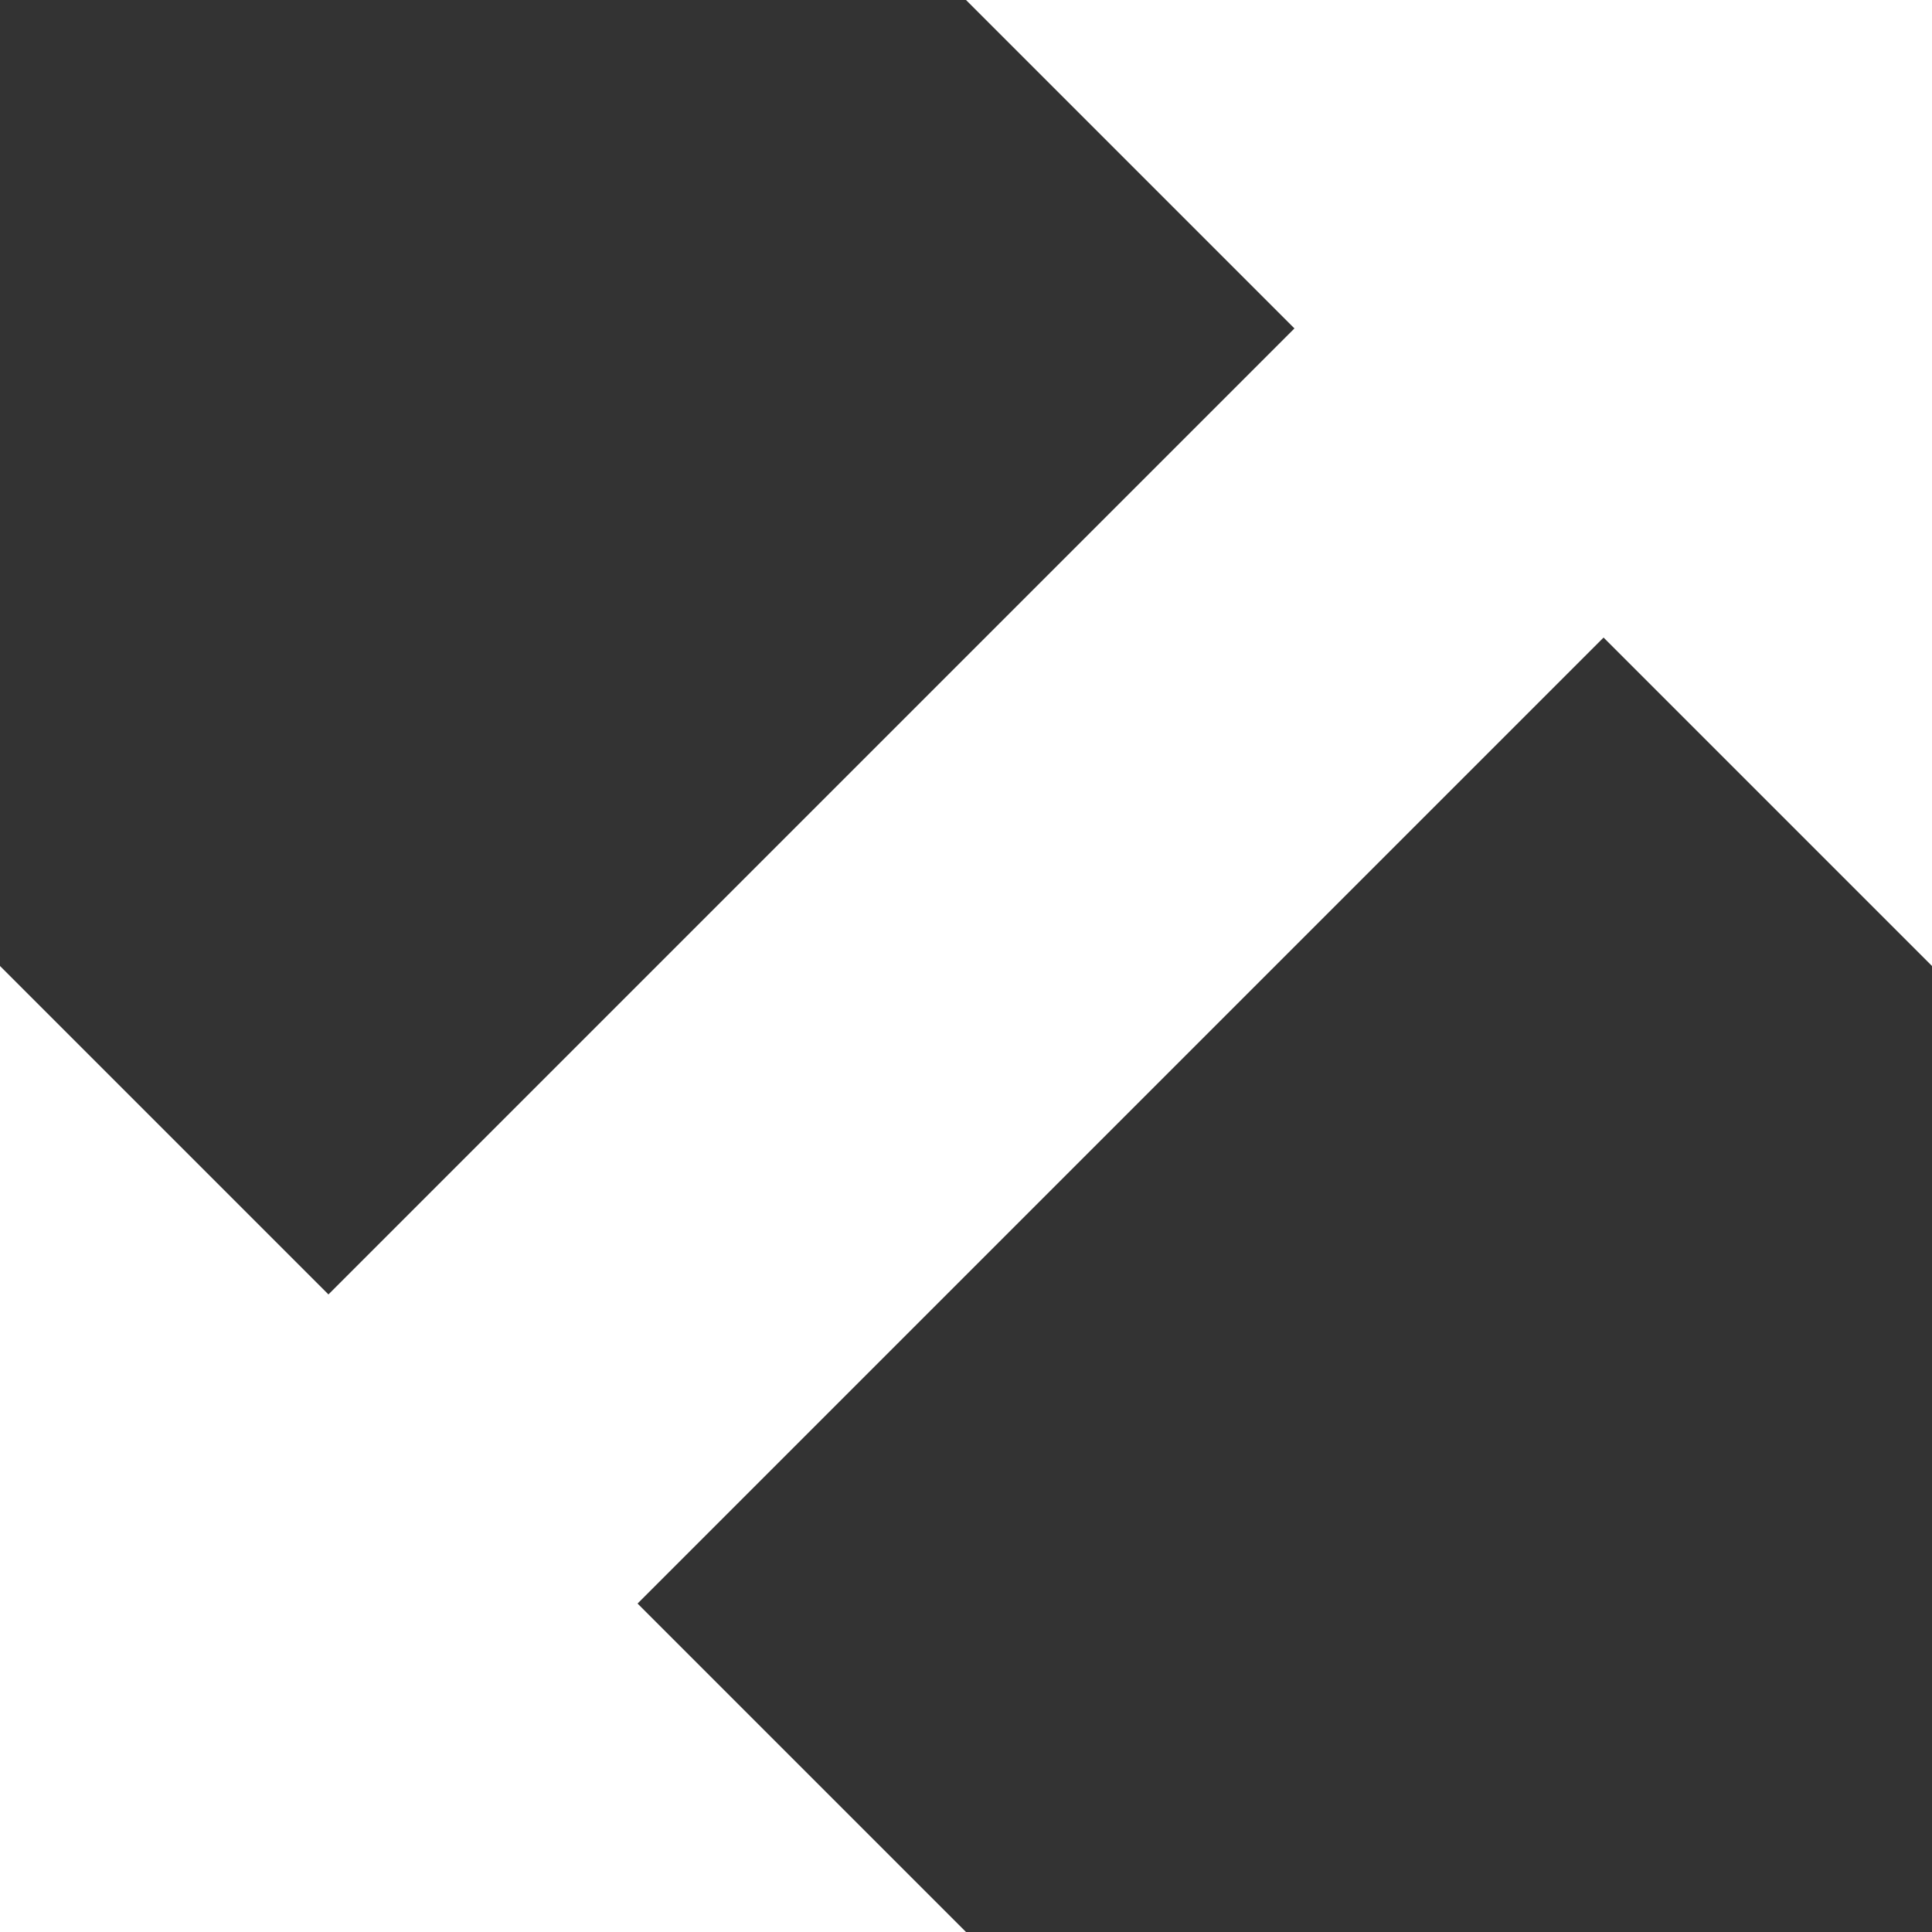 <?xml version="1.0" encoding="UTF-8" standalone="no"?>
<!DOCTYPE svg PUBLIC "-//W3C//DTD SVG 20010904//EN"
              "http://www.w3.org/TR/2001/REC-SVG-20010904/DTD/svg10.dtd">

<svg xmlns="http://www.w3.org/2000/svg"
     width="8.467mm" height="8.467mm"
     viewBox="0 0 100 100">
  <rect x="0" y="0" width="100" height="100" fill="#333333" stroke="none"/>
  <path id="Selección"
        fill="white"
        d="M 50.00,0.00
           L 100,0 100,50
           83,33 33,83
           50,100 0,100 0,50
           17,67 67,17
           Z" />
</svg>
